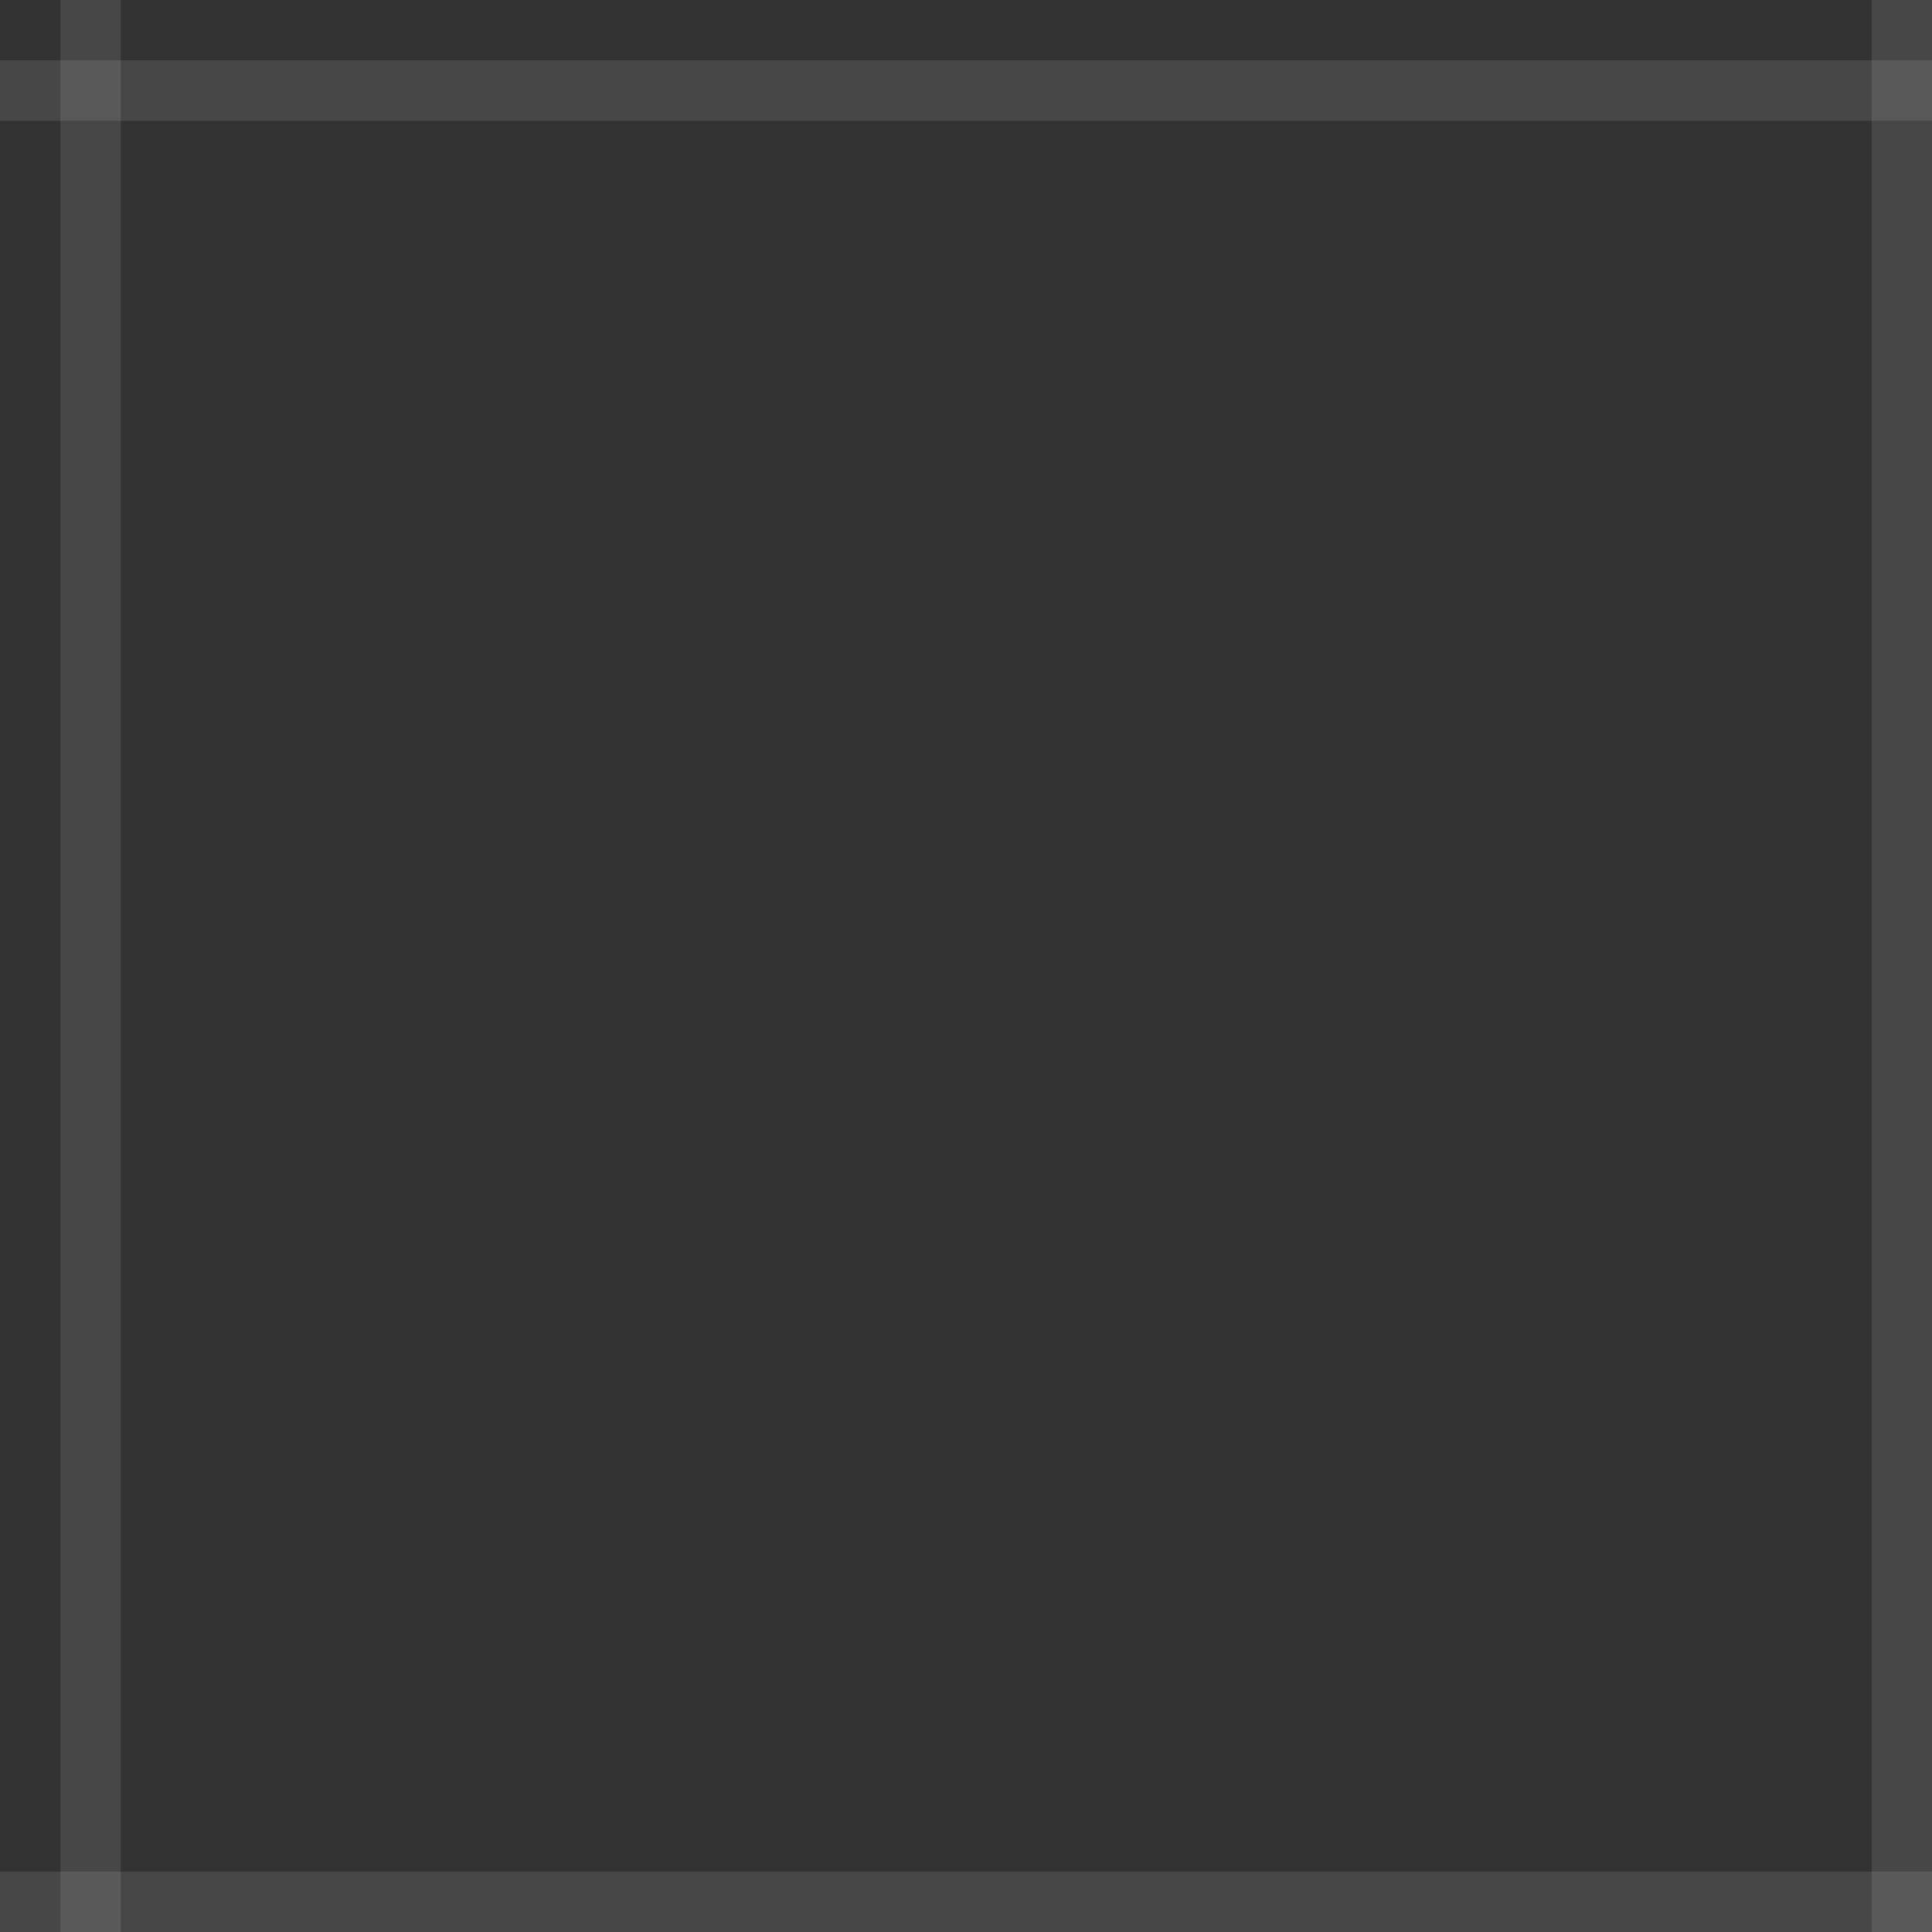 <svg xmlns="http://www.w3.org/2000/svg" viewBox="0 0 32 32" width="32" height="32">
  <rect x="0" y="0" width="32" height="32" fill="#333333" stroke="none"/>
  <path d="M0 0h32v32H0z" fill="none"/>
  <path d="M1 0h1v32H1zM31 0h1v32h-1z" fill="white" fill-opacity="0.1"/>
  <path d="M0 1h32v1H0zM0 31h32v1H0z" fill="white" fill-opacity="0.1"/>
</svg>